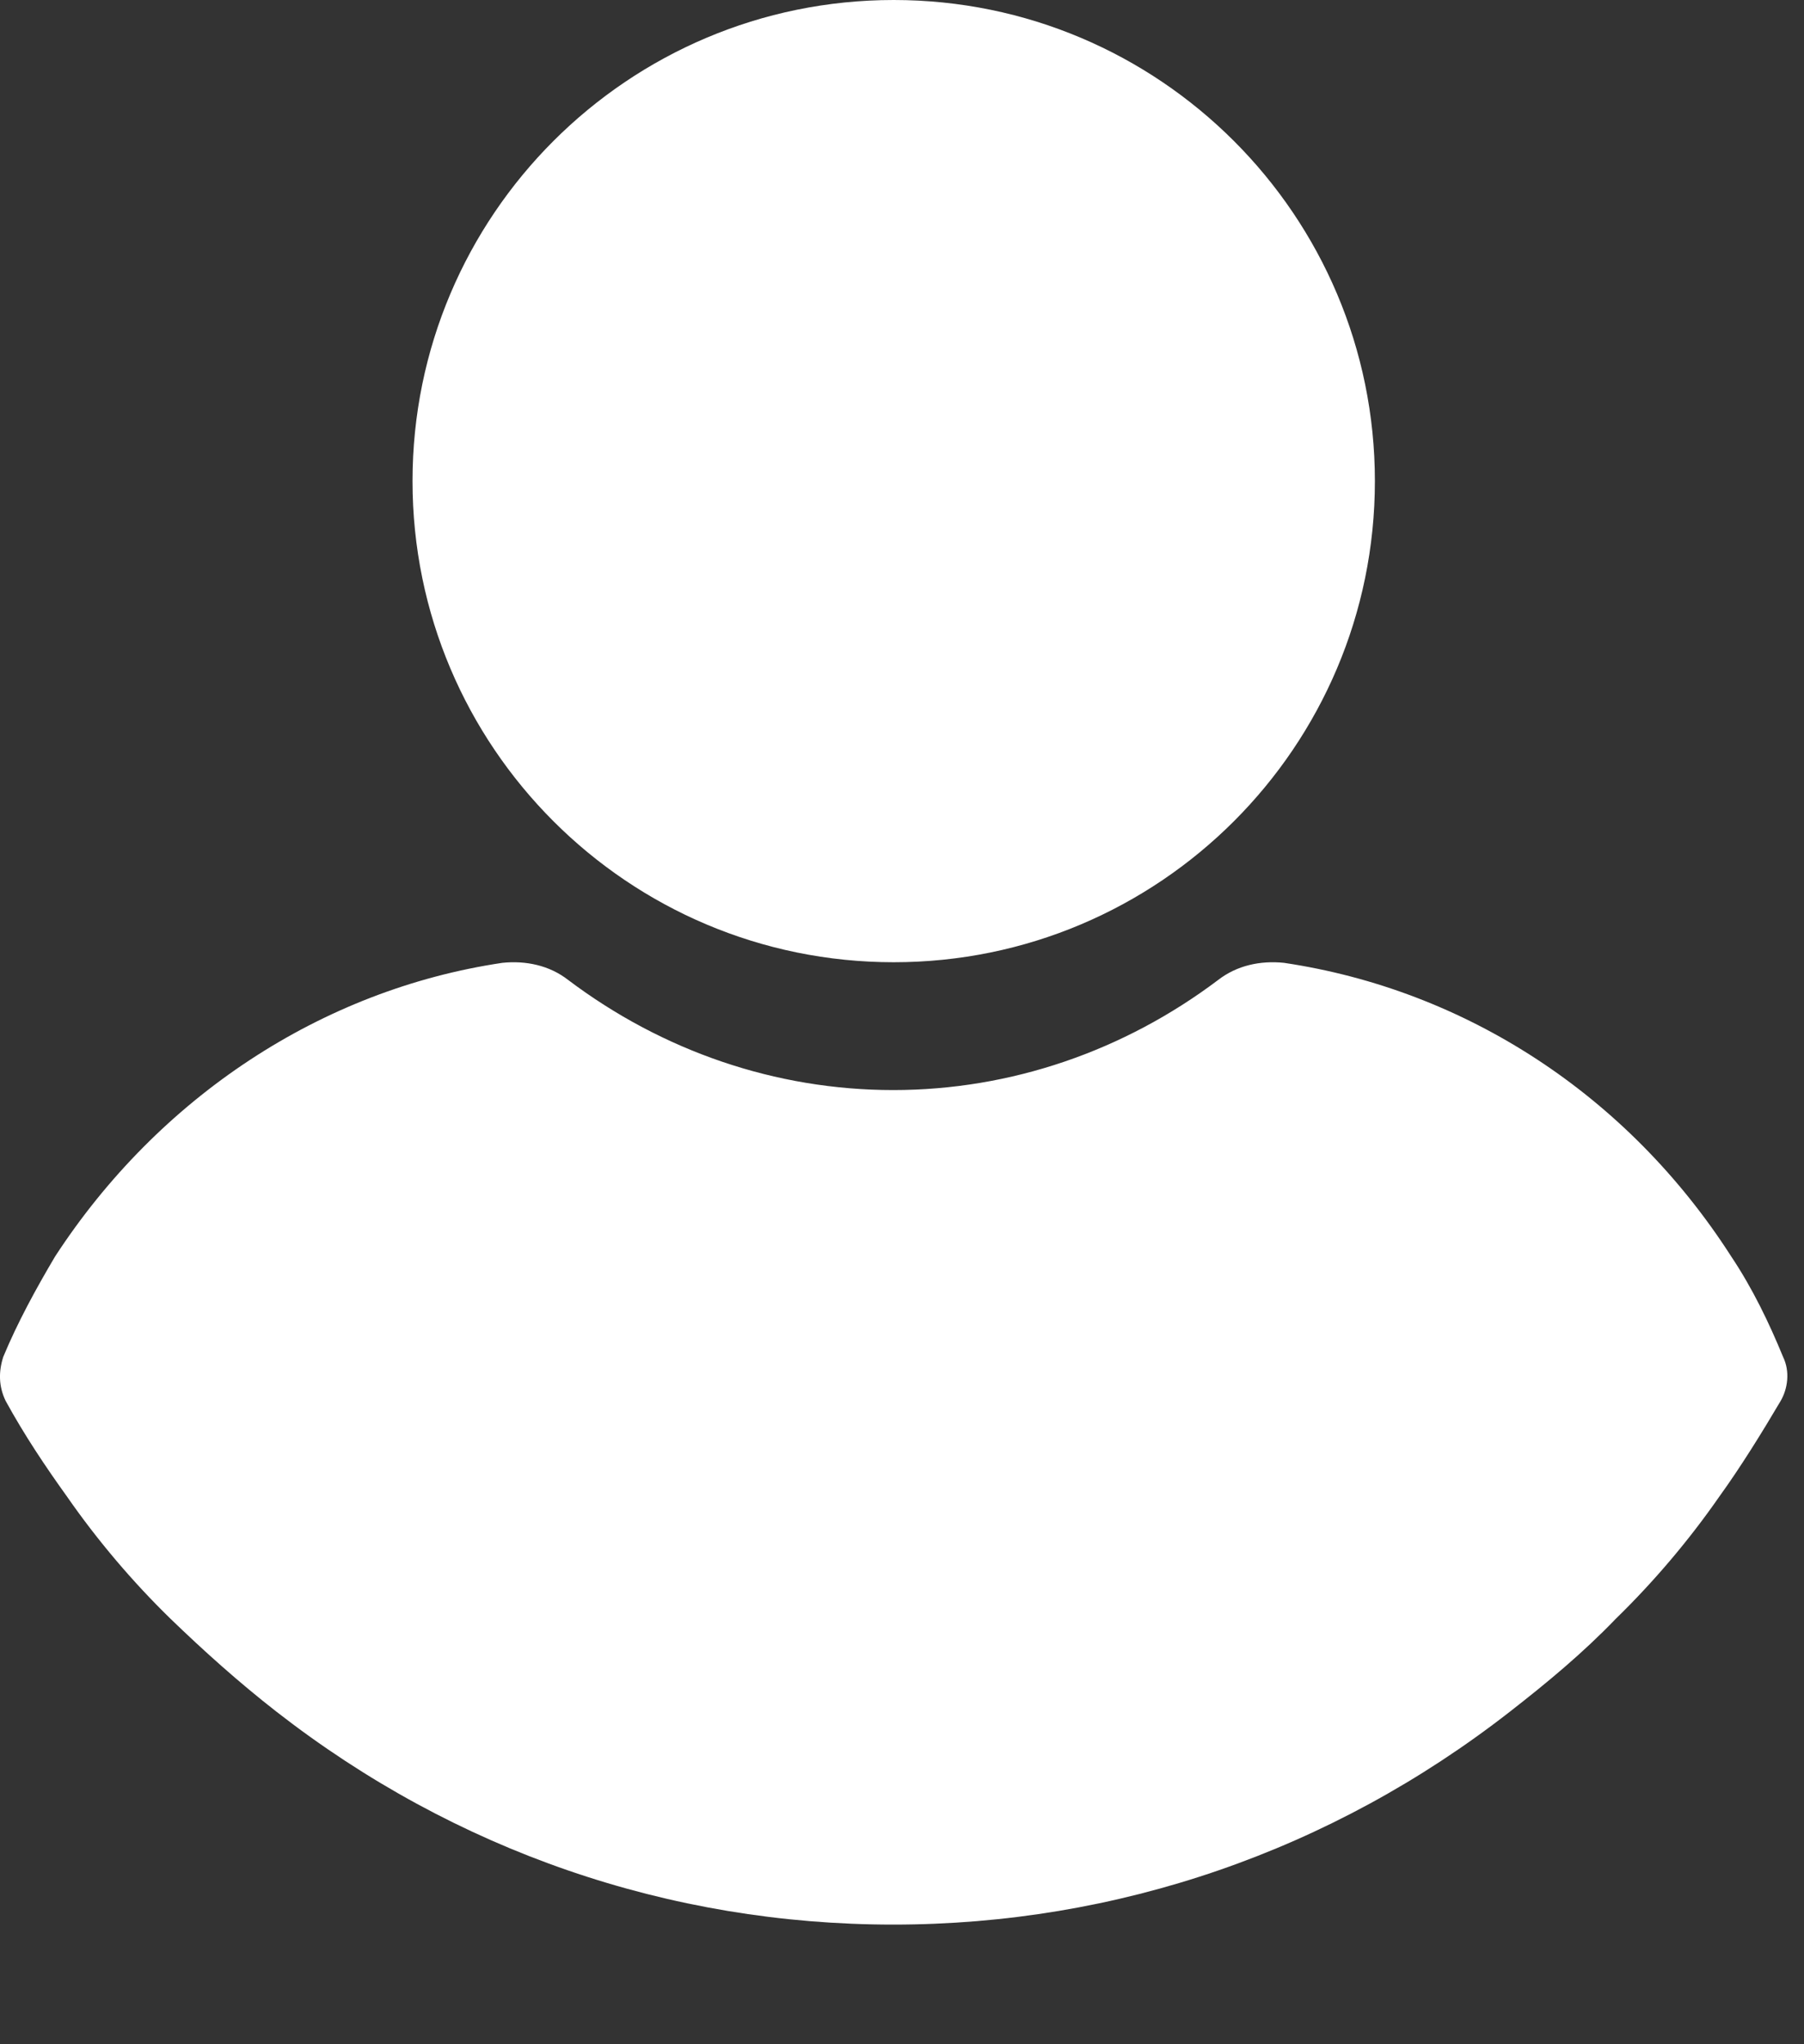 <svg width="15" height="17" viewBox="0 0 15 17" fill="none" xmlns="http://www.w3.org/2000/svg">
<rect x="0" y="0" width="15" height="17" fill="#333333" stroke="none"/>
<path fill-rule="evenodd" clip-rule="evenodd" d="M3.43 4.001C3.43 6.21 5.222 8.002 7.431 8.002C9.639 8.002 11.432 6.21 11.432 4.001C11.432 1.792 9.639 0 7.431 0C5.222 0 3.43 1.792 3.43 4.001ZM0.458 10.449C0.301 10.714 0.145 10.999 0.027 11.284C-0.012 11.406 -0.012 11.528 0.047 11.65C0.203 11.935 0.38 12.199 0.556 12.444C0.81 12.81 1.104 13.156 1.417 13.461C1.691 13.726 1.985 13.99 2.298 14.234C3.786 15.394 5.567 16.005 7.427 16.005C9.286 16.005 11.068 15.394 12.555 14.234C12.868 13.99 13.162 13.746 13.436 13.461C13.749 13.156 14.043 12.81 14.297 12.444C14.474 12.199 14.65 11.914 14.806 11.65C14.865 11.548 14.885 11.406 14.826 11.284C14.709 10.999 14.572 10.714 14.395 10.449C13.534 9.106 12.183 8.231 10.676 8.007C10.48 7.987 10.285 8.028 10.128 8.15C9.345 8.74 8.405 9.065 7.427 9.065C6.448 9.065 5.508 8.74 4.725 8.15C4.569 8.028 4.373 7.987 4.177 8.007C2.67 8.231 1.319 9.127 0.458 10.449Z" fill="white"/>
</svg>
